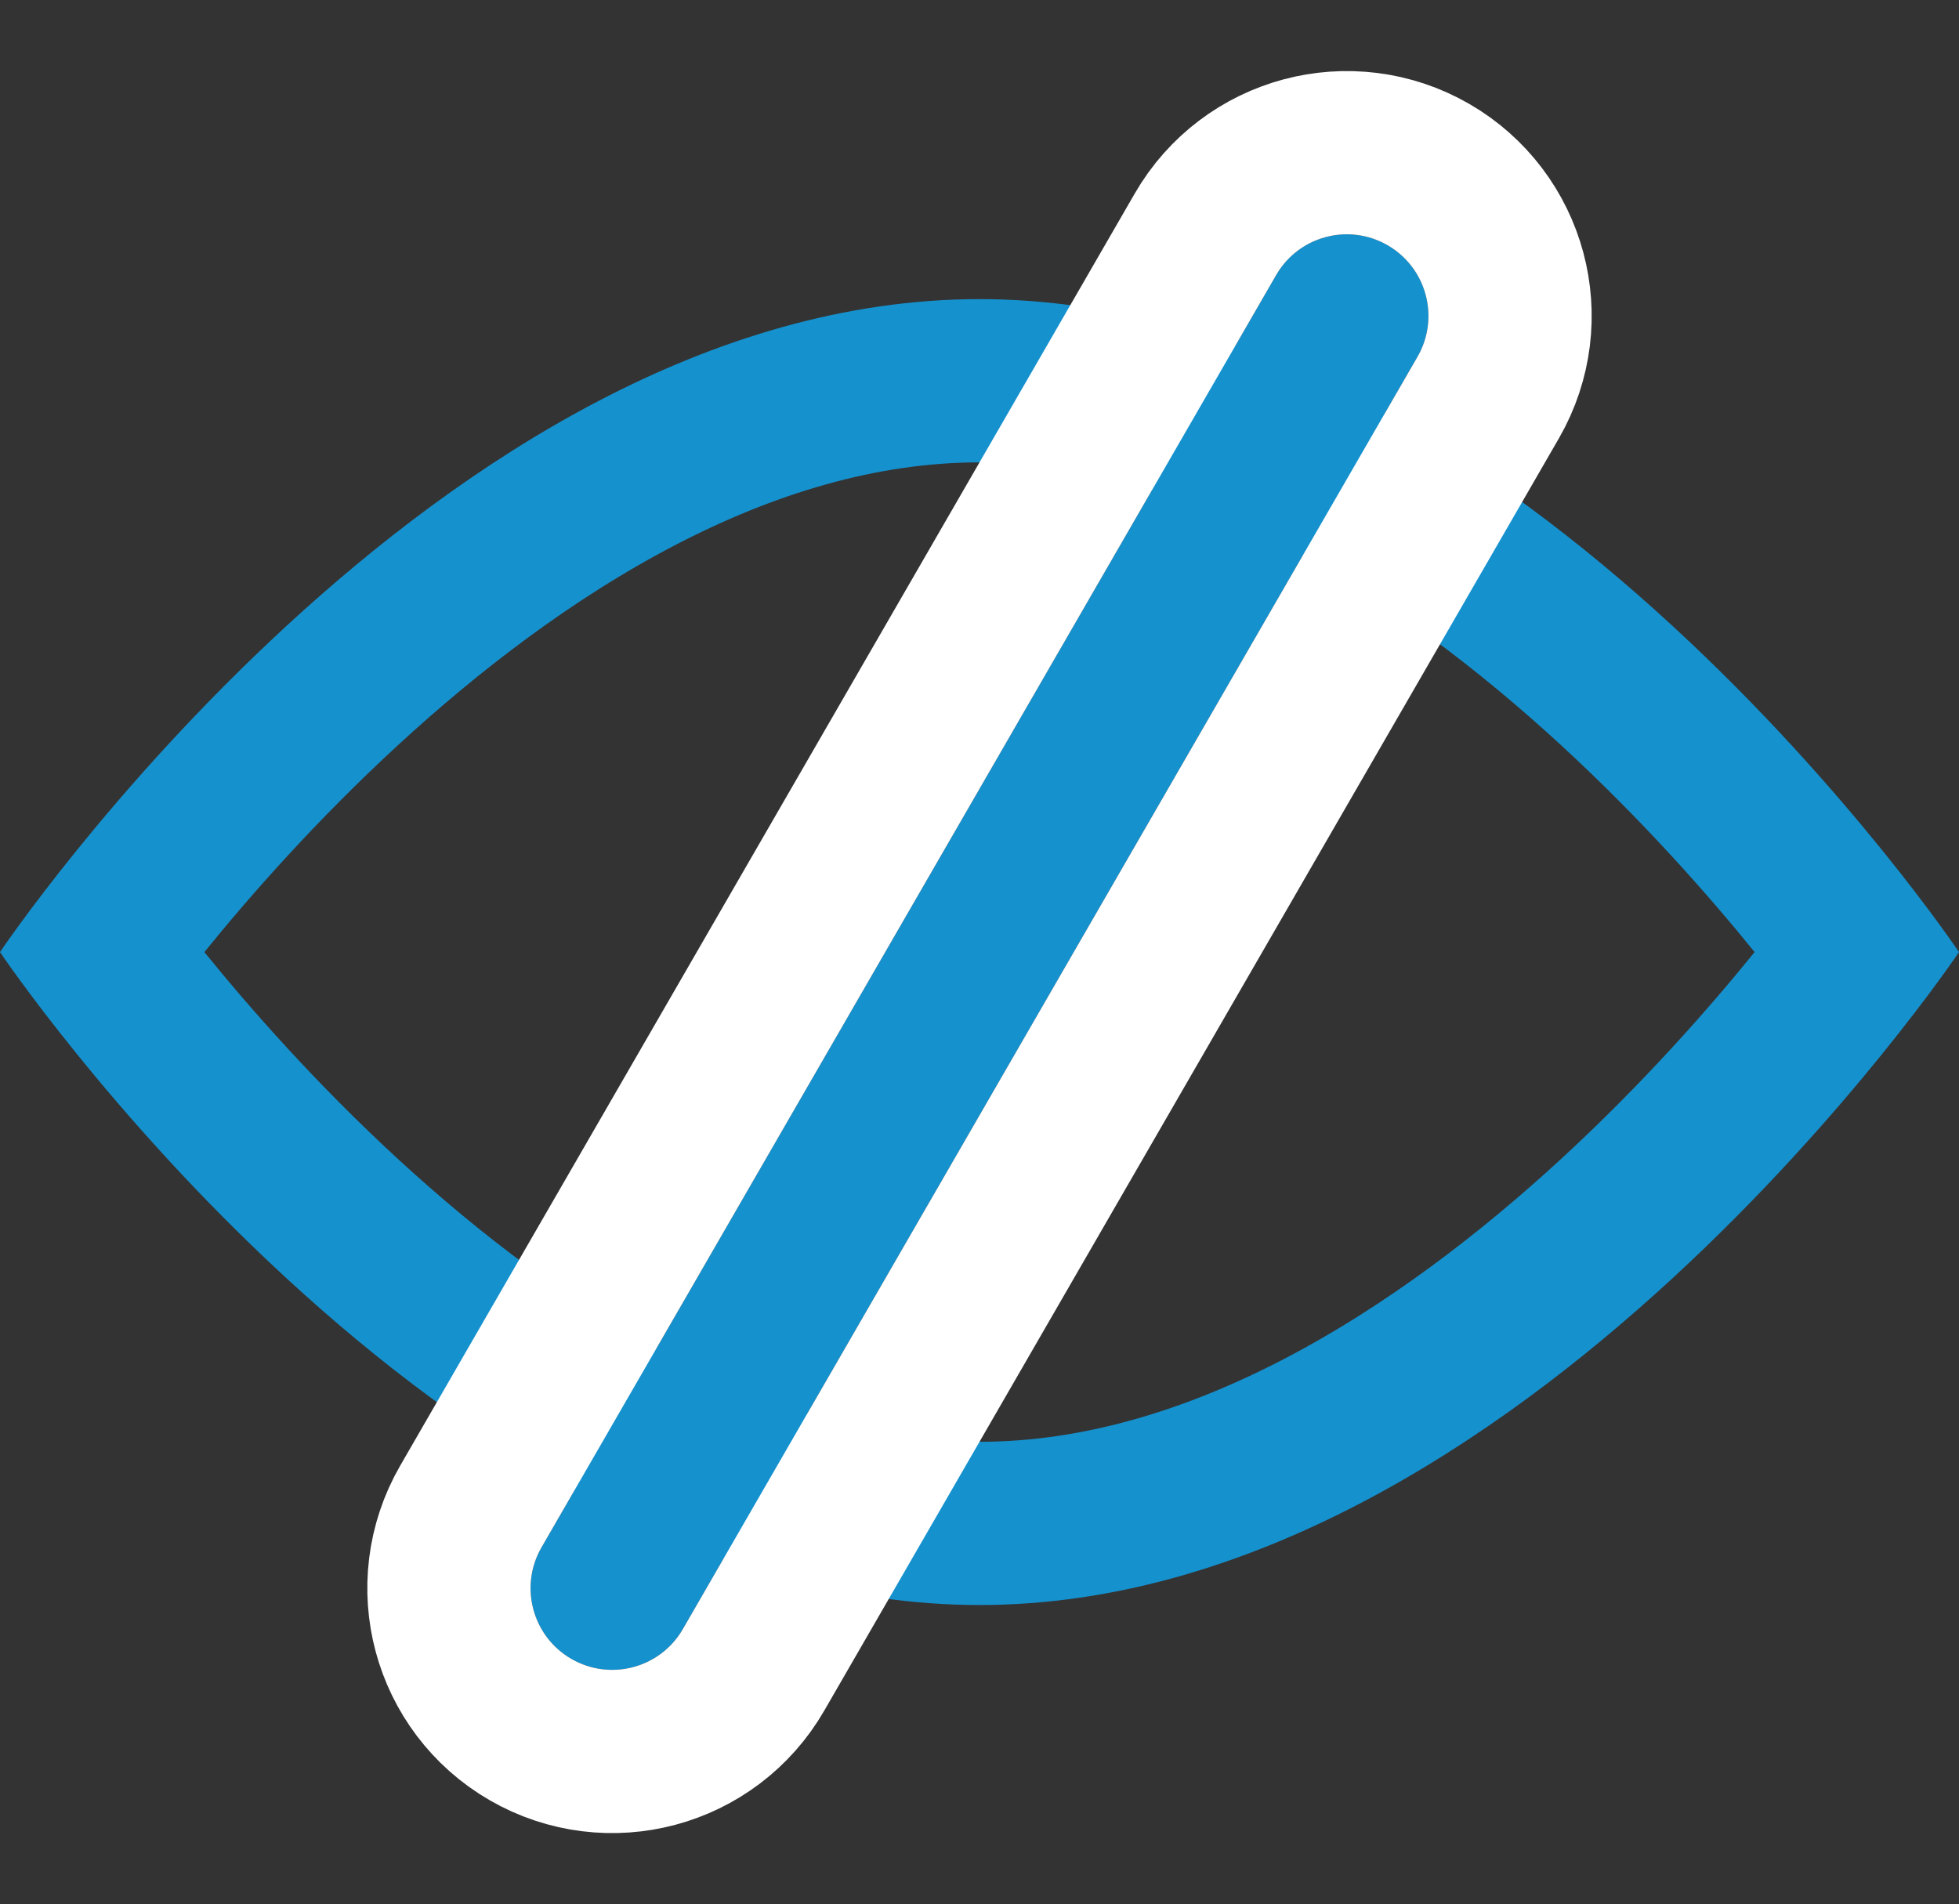 <svg id="SvgjsSvg1011" xmlns="http://www.w3.org/2000/svg" version="1.1" xmlns:xlink="http://www.w3.org/1999/xlink" xmlns:svgjs="http://svgjs.com/svgjs" width="24" height="23.33"><rect width="100%" height="100%" fill="#333333" stroke="none"/><defs id="SvgjsDefs1012"><clipPath id="SvgjsClipPath1015"><path id="SvgjsPath1014" d="M870 436C876.63 436 882 428 882 428C882 428 876.63 420 870 420C863.37 420 858 428 858 428C858 428 863.37 436 870 436Z " fill="#ffffff"></path></clipPath><clipPath id="SvgjsClipPath1019"><path id="SvgjsPath1018" d="M862 439.665L862 416.335L878 416.335L878 439.665ZM864.634 435.294C864.358 435.773 864.522 436.384 865 436.66C865.478 436.936 866.09 436.773 866.366 436.294L875.366 420.706C875.642 420.227 875.478 419.616 875 419.34C874.522 419.064 873.91 419.227 873.634 419.706Z " fill="#ffffff"></path></clipPath></defs><path id="SvgjsPath1013" d="M870 436C876.63 436 882 428 882 428C882 428 876.63 420 870 420C863.37 420 858 428 858 428C858 428 863.37 436 870 436Z " fill-opacity="0" fill="#ffffff" stroke-dasharray="0" stroke-linejoin="miter" stroke-linecap="butt" stroke-opacity="1" stroke="#1591ce" stroke-miterlimit="50" stroke-width="4" clip-path="url(&quot;#SvgjsClipPath1015&quot;)" transform="matrix(1,0,0,1,-858,-416.335)"></path><path id="SvgjsPath1016" d="M873.634 419.706C873.91 419.227 874.522 419.064 875 419.34L875 419.34C875.478 419.616 875.642 420.227 875.366 420.706L866.366 436.294C866.09 436.773 865.478 436.936 865 436.66L865 436.66C864.522 436.384 864.358 435.773 864.634 435.294Z " fill="#1591ce" fill-opacity="1" transform="matrix(1,0,0,1,-858,-416.335)"></path><path id="SvgjsPath1017" d="M873.634 419.706C873.91 419.227 874.522 419.064 875 419.34L875 419.34C875.478 419.616 875.642 420.227 875.366 420.706L866.366 436.294C866.09 436.773 865.478 436.936 865 436.66L865 436.66C864.522 436.384 864.358 435.773 864.634 435.294Z " fill-opacity="0" fill="#ffffff" stroke-dasharray="0" stroke-linejoin="miter" stroke-linecap="butt" stroke-opacity="1" stroke="#ffffff" stroke-miterlimit="50" stroke-width="4" clip-path="url(&quot;#SvgjsClipPath1019&quot;)" transform="matrix(1,0,0,1,-858,-416.335)"></path></svg>